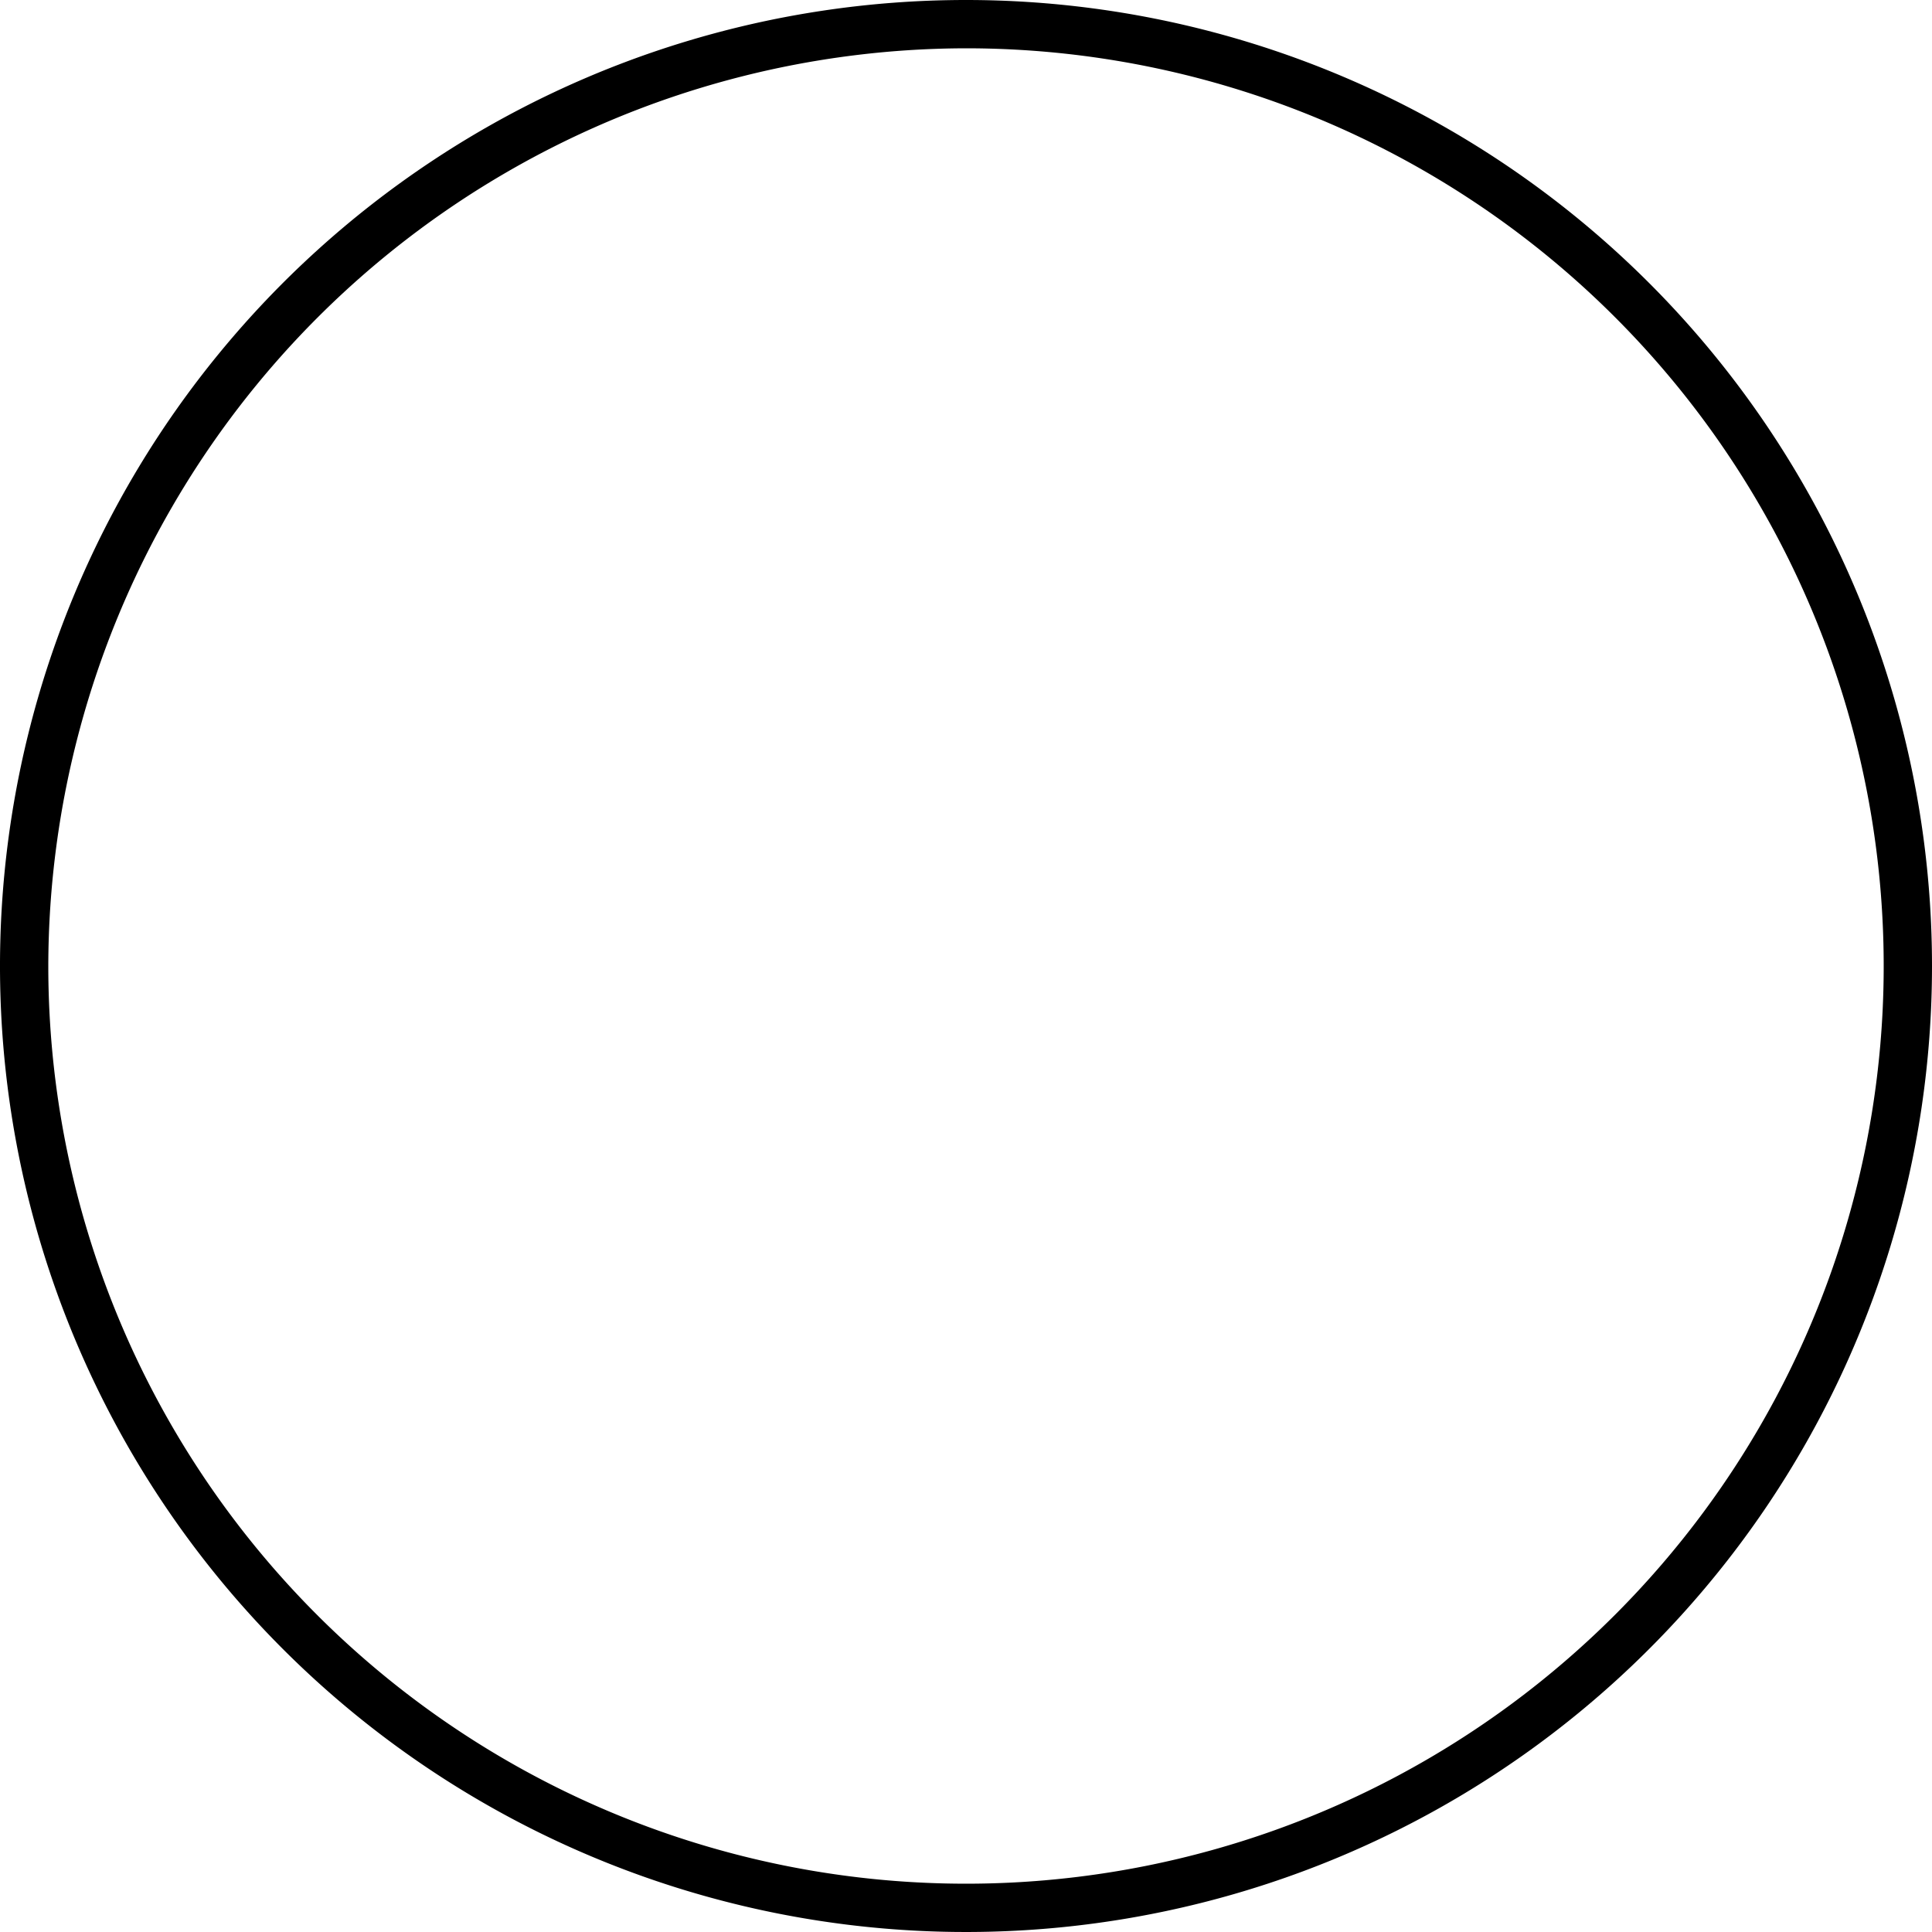 <svg id="q24" xmlns="http://www.w3.org/2000/svg" viewBox="0 0 120 120">
    <title>q24-img4</title>
    <path d="M140,262a57,57,0,1,1-57,57,57.1,57.1,0,0,1,57-57m0-3a60,60,0,1,0,60,60,60,60,0,0,0-60-60Z"
          transform="translate(-80 -259)"/>
</svg>
